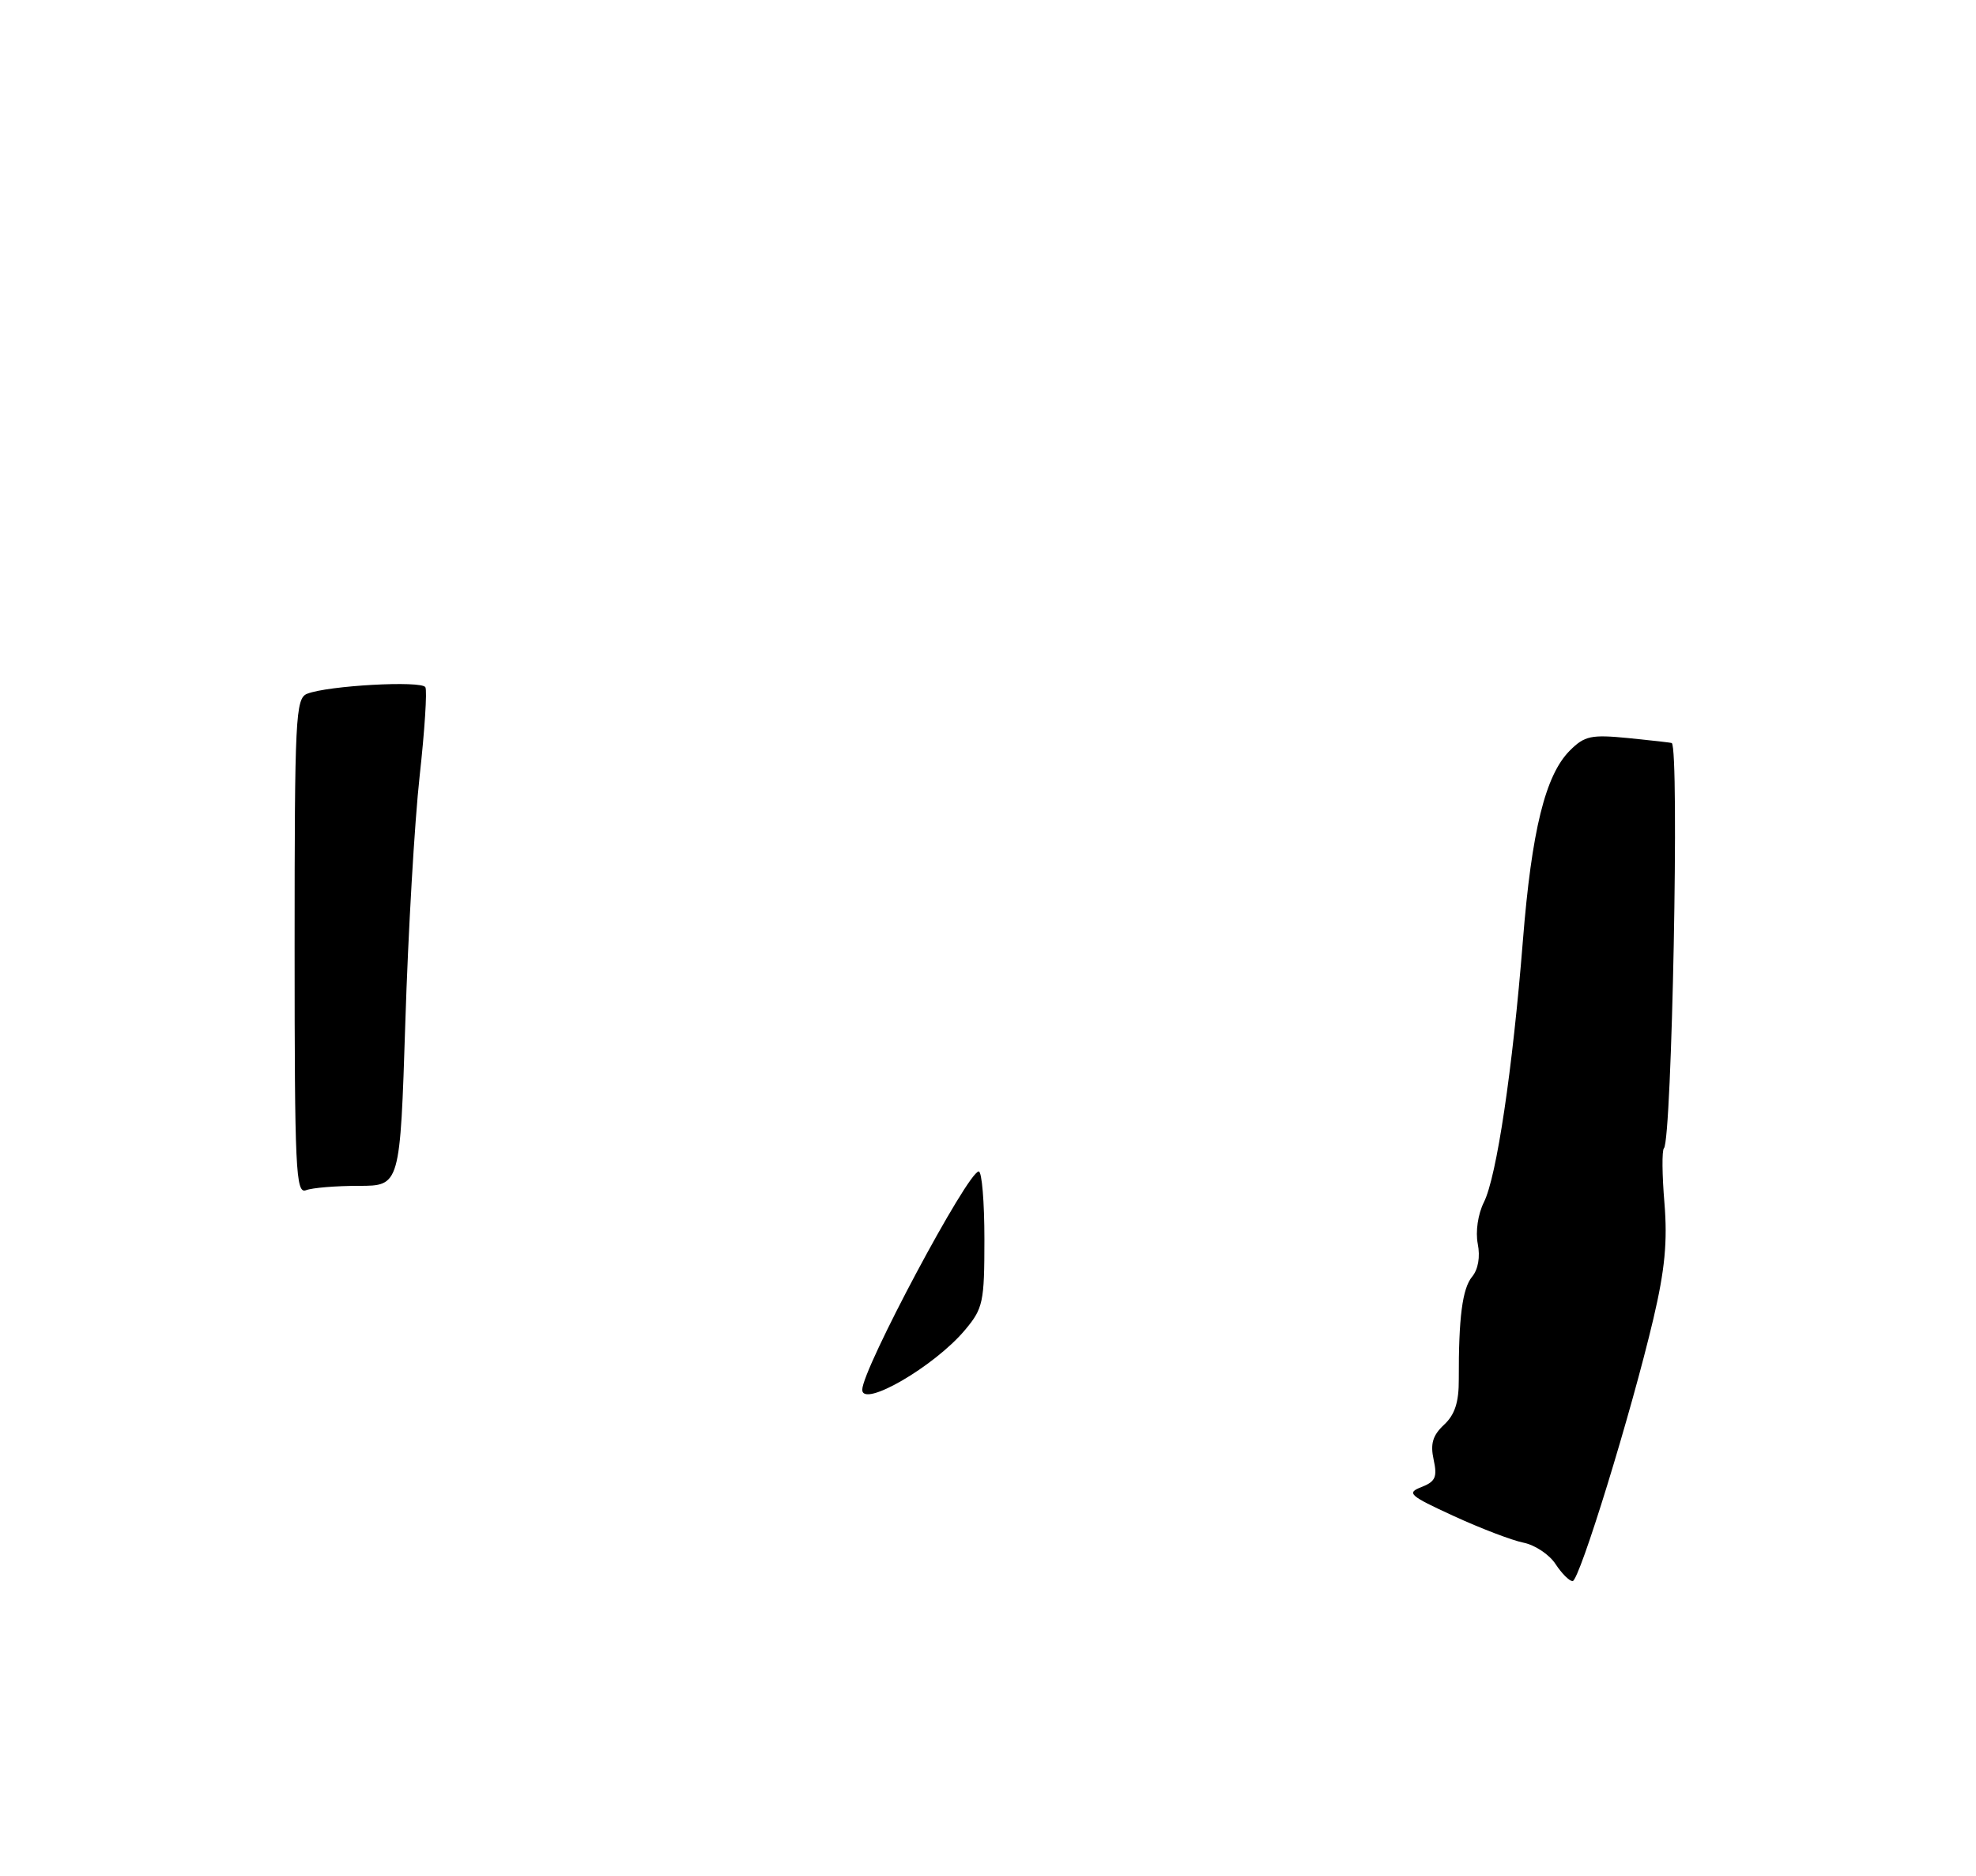 <?xml version="1.0" encoding="UTF-8" standalone="no"?>
<!DOCTYPE svg PUBLIC "-//W3C//DTD SVG 1.1//EN" "http://www.w3.org/Graphics/SVG/1.1/DTD/svg11.dtd" >
<svg xmlns="http://www.w3.org/2000/svg" xmlns:xlink="http://www.w3.org/1999/xlink" version="1.1" viewBox="0 0 275 261">
 <g >
 <path fill="currentColor"
d=" M 216.48 217.62 C 215.63 216.31 213.62 214.97 212.02 214.65 C 210.42 214.33 206.05 212.66 202.31 210.94 C 196.10 208.09 195.71 207.73 197.83 206.91 C 199.77 206.15 200.05 205.52 199.52 203.10 C 199.04 200.89 199.39 199.72 200.96 198.25 C 202.47 196.85 203.04 195.10 203.02 191.91 C 202.99 183.33 203.52 179.29 204.87 177.65 C 205.72 176.63 206.02 174.87 205.66 173.07 C 205.33 171.38 205.68 168.94 206.52 167.27 C 208.29 163.71 210.51 148.83 211.94 130.89 C 213.16 115.56 215.07 107.84 218.47 104.44 C 220.53 102.38 221.43 102.19 226.64 102.70 C 229.86 103.02 232.57 103.33 232.66 103.39 C 233.74 104.15 232.68 158.65 231.57 159.77 C 231.28 160.05 231.31 163.48 231.64 167.39 C 232.08 172.76 231.70 176.70 230.10 183.50 C 227.02 196.58 219.80 220.00 218.86 220.00 C 218.41 220.00 217.34 218.93 216.48 217.62 Z  M 120.00 193.37 C 120.00 190.51 134.68 163.00 136.21 163.00 C 136.65 163.00 137.00 167.24 137.00 172.42 C 137.00 181.23 136.82 182.06 134.27 185.09 C 130.02 190.14 120.00 195.95 120.00 193.37 Z  M 41.00 131.71 C 41.00 99.79 41.13 97.16 42.75 96.53 C 45.64 95.39 58.68 94.67 59.20 95.62 C 59.46 96.10 59.10 101.67 58.40 108.00 C 57.70 114.33 56.80 129.74 56.41 142.25 C 55.68 165.00 55.68 165.00 49.92 165.00 C 46.76 165.00 43.45 165.27 42.58 165.61 C 41.16 166.15 41.00 162.76 41.00 131.71 Z "/>
</g>
</svg>